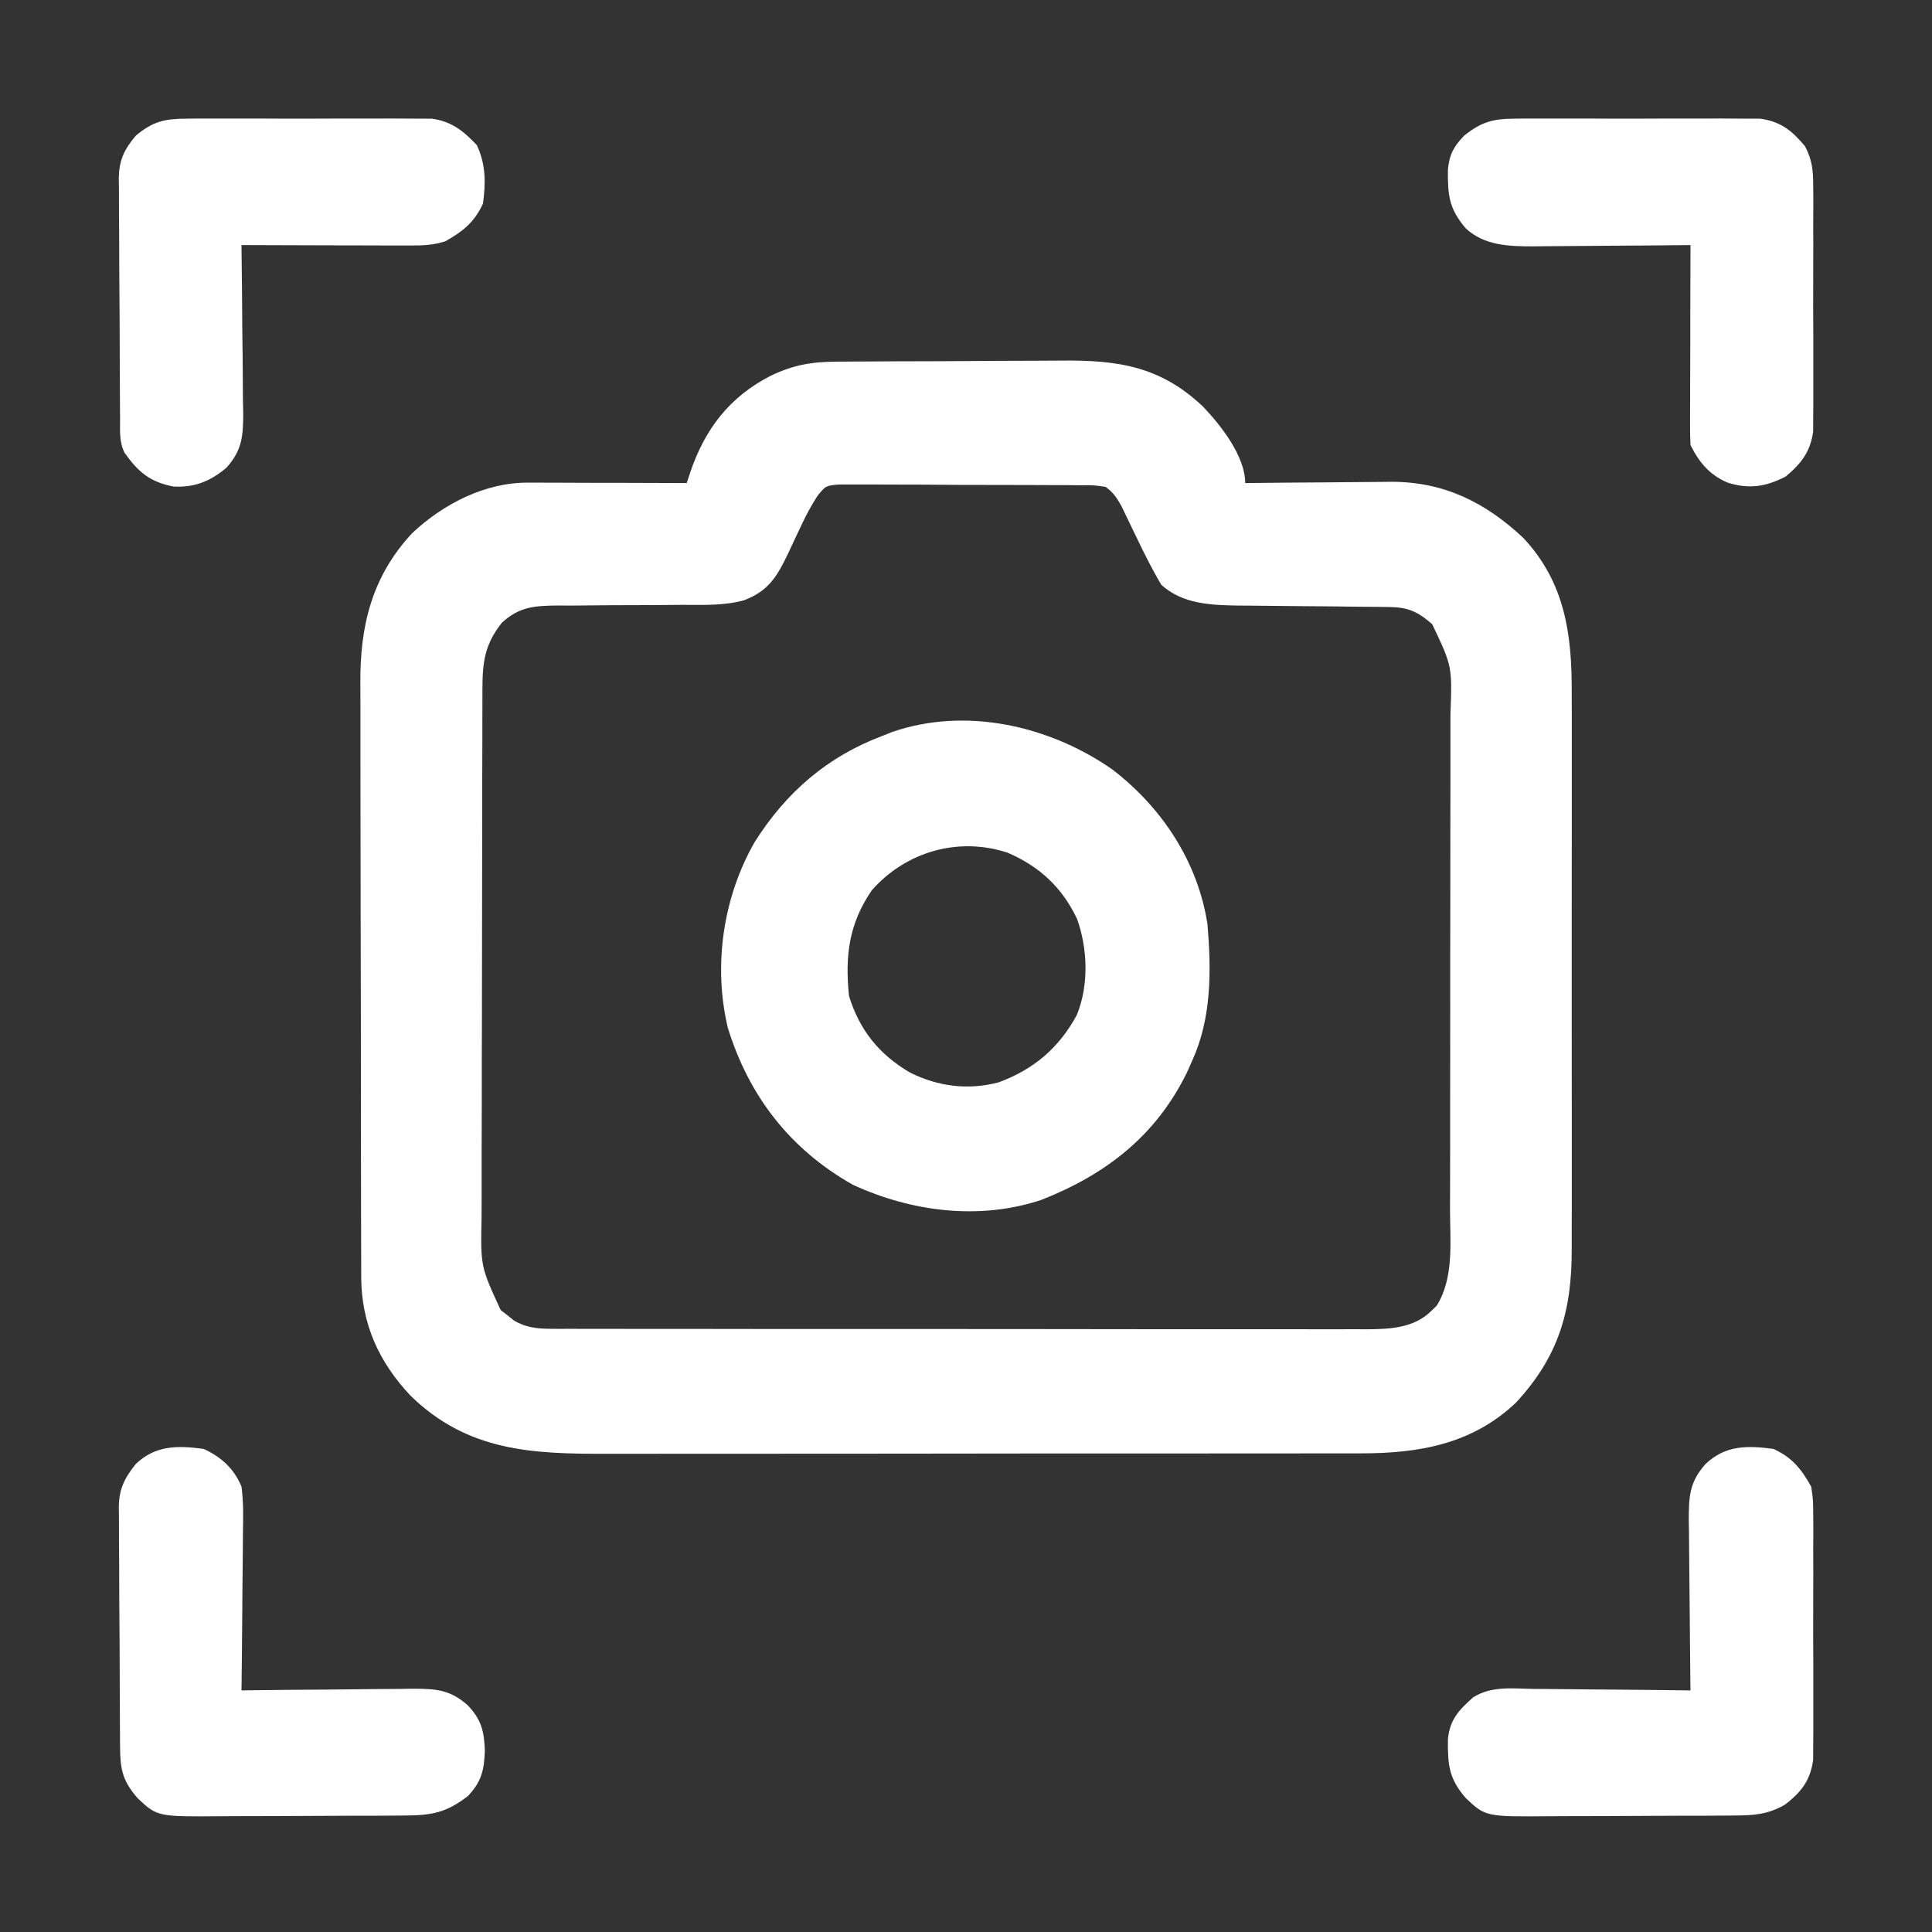 <svg width="27" height="27" viewBox="0 0 27 27" fill="none" xmlns="http://www.w3.org/2000/svg">
<rect x="0" y="0" width="27" height="27" fill="#333333" stroke="none"/>
<path d="M11.706 5.054C11.749 5.054 11.791 5.053 11.835 5.053C11.974 5.052 12.114 5.051 12.254 5.051C12.302 5.051 12.35 5.05 12.399 5.05C12.653 5.049 12.908 5.048 13.162 5.048C13.423 5.047 13.684 5.045 13.945 5.043C14.147 5.042 14.349 5.042 14.551 5.041C14.647 5.041 14.743 5.04 14.839 5.039C15.629 5.032 16.22 5.12 16.813 5.683C17.062 5.944 17.402 6.376 17.402 6.751C17.432 6.751 17.462 6.75 17.493 6.75C17.806 6.746 18.119 6.744 18.432 6.742C18.549 6.741 18.665 6.74 18.782 6.739C18.95 6.737 19.119 6.736 19.287 6.735C19.338 6.735 19.39 6.734 19.443 6.733C20.18 6.733 20.757 7.019 21.289 7.518C21.872 8.141 21.969 8.867 21.965 9.682C21.965 9.775 21.965 9.867 21.966 9.96C21.967 10.21 21.966 10.46 21.966 10.71C21.965 10.972 21.966 11.235 21.966 11.497C21.966 11.938 21.966 12.379 21.965 12.819C21.964 13.328 21.964 13.836 21.965 14.344C21.966 14.782 21.966 15.22 21.966 15.657C21.965 15.918 21.965 16.179 21.966 16.44C21.967 16.685 21.966 16.931 21.965 17.176C21.965 17.266 21.965 17.355 21.965 17.445C21.969 18.315 21.785 18.956 21.183 19.605C20.568 20.186 19.823 20.312 19.009 20.311C18.96 20.311 18.911 20.311 18.86 20.311C18.697 20.311 18.533 20.311 18.37 20.311C18.253 20.311 18.135 20.312 18.017 20.312C17.699 20.312 17.38 20.312 17.062 20.312C16.863 20.312 16.663 20.313 16.464 20.313C15.804 20.313 15.145 20.314 14.485 20.313C14.45 20.313 14.414 20.313 14.377 20.313C14.342 20.313 14.306 20.313 14.27 20.313C13.694 20.313 13.118 20.314 12.542 20.315C11.95 20.315 11.357 20.316 10.765 20.316C10.433 20.316 10.101 20.316 9.769 20.316C9.456 20.317 9.144 20.317 8.831 20.317C8.717 20.317 8.603 20.317 8.488 20.317C7.428 20.32 6.537 20.282 5.739 19.507C5.295 19.036 5.05 18.499 5.048 17.846C5.048 17.808 5.048 17.769 5.048 17.729C5.047 17.6 5.047 17.472 5.047 17.343C5.047 17.25 5.046 17.158 5.046 17.065C5.045 16.814 5.045 16.563 5.045 16.312C5.045 16.155 5.044 15.998 5.044 15.841C5.043 15.292 5.043 14.744 5.043 14.195C5.043 13.685 5.042 13.175 5.04 12.665C5.039 12.226 5.038 11.787 5.038 11.348C5.038 11.086 5.038 10.825 5.037 10.563C5.036 10.316 5.036 10.07 5.037 9.824C5.037 9.734 5.036 9.644 5.036 9.553C5.03 8.749 5.196 8.056 5.761 7.45C6.195 7.043 6.776 6.743 7.376 6.745C7.426 6.745 7.476 6.745 7.527 6.745C7.606 6.745 7.606 6.745 7.687 6.746C7.742 6.746 7.796 6.746 7.852 6.746C8.027 6.746 8.201 6.747 8.375 6.748C8.493 6.748 8.611 6.748 8.729 6.748C9.019 6.749 9.308 6.75 9.597 6.751C9.614 6.702 9.63 6.652 9.646 6.602C9.853 5.991 10.197 5.546 10.771 5.251C11.095 5.097 11.348 5.055 11.706 5.054ZM11.424 6.93C11.344 7.057 11.274 7.181 11.211 7.316C11.189 7.362 11.167 7.408 11.145 7.455C11.1 7.55 11.055 7.646 11.011 7.741C10.858 8.059 10.738 8.262 10.394 8.39C10.111 8.467 9.821 8.453 9.53 8.453C9.403 8.454 9.275 8.455 9.148 8.456C8.949 8.457 8.75 8.458 8.55 8.458C8.357 8.459 8.164 8.461 7.971 8.463C7.911 8.462 7.852 8.462 7.79 8.462C7.463 8.466 7.261 8.479 7.014 8.702C6.773 9.008 6.743 9.251 6.742 9.631C6.742 9.665 6.742 9.7 6.742 9.735C6.742 9.85 6.741 9.964 6.741 10.079C6.741 10.162 6.741 10.244 6.741 10.326C6.74 10.55 6.74 10.774 6.739 10.997C6.739 11.137 6.739 11.277 6.739 11.416C6.738 11.854 6.737 12.292 6.737 12.73C6.737 13.235 6.736 13.739 6.735 14.244C6.733 14.635 6.733 15.025 6.733 15.416C6.733 15.649 6.732 15.882 6.731 16.115C6.731 16.334 6.731 16.554 6.731 16.773C6.731 16.853 6.731 16.933 6.73 17.014C6.716 17.699 6.716 17.699 6.997 18.308C7.027 18.331 7.058 18.355 7.089 18.379C7.12 18.403 7.15 18.428 7.181 18.453C7.347 18.553 7.509 18.57 7.7 18.57C7.763 18.57 7.763 18.57 7.827 18.571C7.873 18.571 7.918 18.57 7.965 18.57C8.039 18.571 8.039 18.571 8.113 18.571C8.277 18.571 8.441 18.571 8.605 18.571C8.722 18.571 8.84 18.571 8.957 18.572C9.276 18.572 9.595 18.572 9.915 18.572C10.181 18.572 10.447 18.573 10.713 18.573C11.306 18.573 11.898 18.573 12.491 18.573C12.526 18.573 12.562 18.573 12.598 18.573C12.652 18.573 12.652 18.573 12.706 18.573C13.283 18.573 13.859 18.574 14.436 18.574C15.028 18.575 15.62 18.576 16.212 18.576C16.544 18.576 16.877 18.576 17.209 18.576C17.522 18.577 17.835 18.577 18.147 18.576C18.262 18.576 18.377 18.576 18.491 18.577C18.648 18.577 18.805 18.577 18.961 18.576C19.029 18.577 19.029 18.577 19.099 18.577C19.42 18.575 19.763 18.561 20.003 18.32C20.027 18.296 20.052 18.273 20.078 18.248C20.323 17.855 20.265 17.35 20.264 16.905C20.265 16.822 20.265 16.74 20.265 16.657C20.266 16.435 20.266 16.212 20.266 15.989C20.266 15.802 20.266 15.616 20.266 15.429C20.267 14.989 20.267 14.549 20.267 14.109C20.266 13.656 20.267 13.203 20.268 12.749C20.269 12.359 20.269 11.97 20.269 11.58C20.269 11.347 20.269 11.115 20.27 10.882C20.27 10.663 20.27 10.445 20.27 10.226C20.27 10.146 20.27 10.066 20.27 9.986C20.295 9.311 20.295 9.311 20.015 8.723C19.807 8.542 19.673 8.485 19.404 8.483C19.348 8.482 19.293 8.482 19.236 8.481C19.176 8.481 19.115 8.48 19.053 8.48C18.926 8.479 18.799 8.477 18.671 8.475C18.471 8.473 18.27 8.471 18.069 8.47C17.875 8.469 17.681 8.466 17.488 8.464C17.428 8.463 17.369 8.463 17.307 8.463C16.923 8.457 16.525 8.443 16.229 8.172C16.096 7.948 15.982 7.717 15.87 7.483C15.824 7.388 15.779 7.293 15.733 7.199C15.703 7.136 15.703 7.136 15.672 7.072C15.604 6.953 15.562 6.886 15.451 6.804C15.279 6.779 15.279 6.779 15.078 6.782C15.022 6.781 15.022 6.781 14.964 6.78C14.839 6.779 14.714 6.779 14.589 6.779C14.503 6.779 14.416 6.778 14.329 6.778C14.147 6.777 13.965 6.777 13.783 6.777C13.55 6.778 13.317 6.776 13.084 6.774C12.905 6.772 12.726 6.772 12.547 6.772C12.461 6.772 12.375 6.772 12.289 6.771C12.169 6.77 12.049 6.77 11.928 6.771C11.86 6.771 11.792 6.771 11.721 6.771C11.54 6.788 11.54 6.788 11.424 6.93Z" fill="white"/>
<path d="M15.546 10.754C16.241 11.287 16.741 12.046 16.875 12.918C16.928 13.562 16.934 14.22 16.664 14.817C16.639 14.873 16.614 14.93 16.588 14.988C16.157 15.869 15.46 16.412 14.555 16.768C13.687 17.057 12.738 16.935 11.918 16.557C11.045 16.064 10.467 15.322 10.171 14.362C9.964 13.488 10.106 12.537 10.547 11.767C10.987 11.071 11.564 10.571 12.34 10.281C12.381 10.265 12.422 10.248 12.464 10.231C13.501 9.872 14.674 10.144 15.546 10.754ZM12.182 12.444C11.862 12.914 11.808 13.36 11.865 13.92C12.015 14.401 12.287 14.736 12.717 14.989C13.111 15.185 13.532 15.239 13.959 15.125C14.45 14.943 14.802 14.642 15.049 14.184C15.218 13.769 15.202 13.261 15.052 12.842C14.842 12.4 14.528 12.109 14.08 11.916C13.387 11.689 12.654 11.906 12.182 12.444Z" fill="white"/>
<path d="M24.785 20.249C25.047 20.37 25.172 20.527 25.312 20.776C25.339 20.964 25.339 20.964 25.34 21.175C25.34 21.213 25.34 21.252 25.341 21.292C25.342 21.419 25.341 21.546 25.34 21.672C25.341 21.761 25.341 21.85 25.341 21.938C25.341 22.124 25.341 22.309 25.34 22.495C25.339 22.732 25.339 22.969 25.341 23.206C25.341 23.39 25.341 23.572 25.341 23.755C25.34 23.843 25.341 23.93 25.341 24.018C25.342 24.14 25.341 24.262 25.34 24.385C25.34 24.454 25.339 24.524 25.339 24.596C25.298 24.886 25.172 25.046 24.943 25.222C24.698 25.36 24.508 25.371 24.228 25.372C24.176 25.373 24.176 25.373 24.124 25.373C24.011 25.374 23.897 25.374 23.784 25.375C23.705 25.375 23.626 25.375 23.547 25.375C23.381 25.376 23.215 25.376 23.049 25.377C22.838 25.377 22.626 25.378 22.415 25.38C22.251 25.381 22.088 25.381 21.924 25.381C21.846 25.381 21.768 25.381 21.691 25.382C20.762 25.39 20.762 25.39 20.485 25.129C20.246 24.854 20.232 24.663 20.235 24.308C20.261 24.031 20.386 23.901 20.586 23.722C20.84 23.558 21.14 23.598 21.431 23.603C21.494 23.603 21.557 23.604 21.621 23.604C21.821 23.605 22.021 23.608 22.221 23.61C22.357 23.611 22.492 23.612 22.628 23.613C22.96 23.616 23.293 23.619 23.625 23.624C23.625 23.589 23.624 23.554 23.623 23.518C23.619 23.153 23.616 22.789 23.613 22.424C23.612 22.288 23.611 22.152 23.609 22.017C23.607 21.821 23.605 21.625 23.604 21.43C23.603 21.369 23.602 21.308 23.601 21.246C23.601 20.914 23.61 20.711 23.836 20.459C24.114 20.195 24.422 20.2 24.785 20.249Z" fill="white"/>
<path d="M2.847 20.249C3.092 20.362 3.271 20.524 3.375 20.776C3.404 20.994 3.399 21.21 3.395 21.43C3.395 21.492 3.395 21.555 3.394 21.62C3.393 21.82 3.391 22.02 3.388 22.22C3.387 22.355 3.386 22.491 3.385 22.627C3.383 22.959 3.379 23.291 3.375 23.624C3.41 23.623 3.445 23.623 3.481 23.622C3.845 23.617 4.21 23.614 4.574 23.612C4.71 23.611 4.846 23.61 4.982 23.608C5.177 23.605 5.373 23.604 5.569 23.603C5.629 23.602 5.69 23.601 5.752 23.6C6.085 23.6 6.288 23.609 6.539 23.834C6.73 24.036 6.766 24.198 6.776 24.467C6.766 24.737 6.73 24.899 6.539 25.1C6.24 25.331 6.036 25.37 5.665 25.372C5.614 25.373 5.614 25.373 5.561 25.373C5.448 25.374 5.335 25.374 5.221 25.375C5.142 25.375 5.063 25.375 4.984 25.375C4.818 25.376 4.652 25.376 4.487 25.377C4.275 25.377 4.063 25.378 3.852 25.38C3.688 25.381 3.525 25.381 3.362 25.381C3.284 25.381 3.206 25.381 3.128 25.382C2.199 25.39 2.199 25.39 1.922 25.129C1.71 24.884 1.679 24.721 1.678 24.409C1.678 24.37 1.677 24.332 1.677 24.292C1.676 24.164 1.675 24.036 1.675 23.908C1.674 23.864 1.674 23.82 1.674 23.775C1.673 23.544 1.672 23.312 1.672 23.081C1.671 22.842 1.669 22.603 1.667 22.364C1.666 22.18 1.665 21.996 1.665 21.813C1.665 21.724 1.664 21.637 1.663 21.548C1.662 21.425 1.662 21.302 1.662 21.178C1.662 21.142 1.661 21.106 1.66 21.069C1.663 20.807 1.737 20.662 1.898 20.459C2.176 20.195 2.484 20.2 2.847 20.249Z" fill="white"/>
<path d="M21.176 1.658C21.215 1.657 21.253 1.657 21.293 1.657C21.42 1.656 21.547 1.656 21.674 1.657C21.762 1.657 21.851 1.657 21.94 1.657C22.125 1.656 22.311 1.657 22.496 1.658C22.733 1.659 22.971 1.658 23.208 1.657C23.391 1.656 23.574 1.656 23.757 1.657C23.844 1.657 23.932 1.657 24.019 1.656C24.142 1.656 24.264 1.657 24.386 1.658C24.456 1.658 24.525 1.658 24.597 1.658C24.888 1.7 25.038 1.821 25.225 2.043C25.33 2.246 25.339 2.383 25.34 2.611C25.34 2.65 25.34 2.689 25.341 2.728C25.342 2.855 25.341 2.982 25.34 3.109C25.341 3.198 25.341 3.286 25.341 3.375C25.341 3.56 25.341 3.746 25.34 3.931C25.339 4.169 25.339 4.406 25.341 4.643C25.341 4.826 25.341 5.009 25.341 5.192C25.34 5.279 25.341 5.367 25.341 5.454C25.342 5.577 25.341 5.699 25.34 5.822C25.34 5.891 25.339 5.961 25.339 6.032C25.299 6.316 25.173 6.477 24.956 6.659C24.676 6.804 24.441 6.839 24.142 6.744C23.893 6.638 23.746 6.463 23.625 6.22C23.62 6.131 23.619 6.041 23.619 5.952C23.619 5.896 23.619 5.84 23.619 5.782C23.619 5.722 23.619 5.661 23.62 5.599C23.62 5.537 23.62 5.475 23.62 5.411C23.62 5.213 23.621 5.015 23.622 4.816C23.622 4.682 23.622 4.548 23.622 4.414C23.623 4.084 23.624 3.755 23.625 3.425C23.593 3.426 23.561 3.426 23.528 3.426C23.192 3.43 22.857 3.432 22.522 3.434C22.397 3.435 22.272 3.436 22.147 3.437C21.966 3.439 21.786 3.44 21.606 3.441C21.551 3.442 21.495 3.442 21.438 3.443C21.098 3.443 20.748 3.437 20.484 3.191C20.247 2.914 20.232 2.725 20.235 2.37C20.255 2.158 20.315 2.05 20.461 1.896C20.705 1.702 20.866 1.659 21.176 1.658Z" fill="white"/>
<path d="M2.613 1.658C2.652 1.657 2.691 1.657 2.73 1.657C2.857 1.656 2.984 1.656 3.111 1.657C3.2 1.657 3.288 1.657 3.377 1.657C3.562 1.656 3.748 1.657 3.933 1.658C4.171 1.659 4.408 1.658 4.645 1.657C4.828 1.656 5.011 1.656 5.194 1.657C5.281 1.657 5.369 1.657 5.456 1.656C5.579 1.656 5.701 1.657 5.824 1.658C5.893 1.658 5.963 1.658 6.034 1.658C6.314 1.698 6.473 1.827 6.664 2.028C6.79 2.3 6.789 2.55 6.75 2.845C6.629 3.106 6.471 3.233 6.222 3.373C6.061 3.424 5.914 3.432 5.745 3.431C5.693 3.431 5.64 3.431 5.586 3.431C5.529 3.431 5.472 3.431 5.414 3.431C5.356 3.43 5.298 3.43 5.238 3.43C5.052 3.43 4.866 3.429 4.68 3.429C4.554 3.428 4.428 3.428 4.302 3.428C3.993 3.427 3.684 3.427 3.375 3.425C3.375 3.46 3.376 3.494 3.376 3.529C3.381 3.887 3.384 4.245 3.386 4.602C3.387 4.736 3.389 4.869 3.391 5.002C3.393 5.194 3.394 5.386 3.395 5.578C3.396 5.638 3.398 5.697 3.399 5.758C3.399 6.088 3.388 6.288 3.164 6.537C2.938 6.727 2.721 6.814 2.426 6.8C2.097 6.737 1.929 6.595 1.74 6.326C1.663 6.171 1.679 6.015 1.678 5.845C1.678 5.807 1.677 5.768 1.677 5.729C1.676 5.6 1.675 5.472 1.675 5.344C1.674 5.301 1.674 5.257 1.674 5.212C1.673 4.98 1.672 4.749 1.672 4.517C1.671 4.279 1.669 4.04 1.667 3.801C1.666 3.617 1.665 3.433 1.665 3.249C1.665 3.161 1.664 3.073 1.663 2.985C1.662 2.862 1.662 2.738 1.662 2.615C1.662 2.578 1.661 2.542 1.66 2.505C1.663 2.242 1.73 2.095 1.898 1.896C2.137 1.695 2.304 1.659 2.613 1.658Z" fill="white"/>
</svg>
